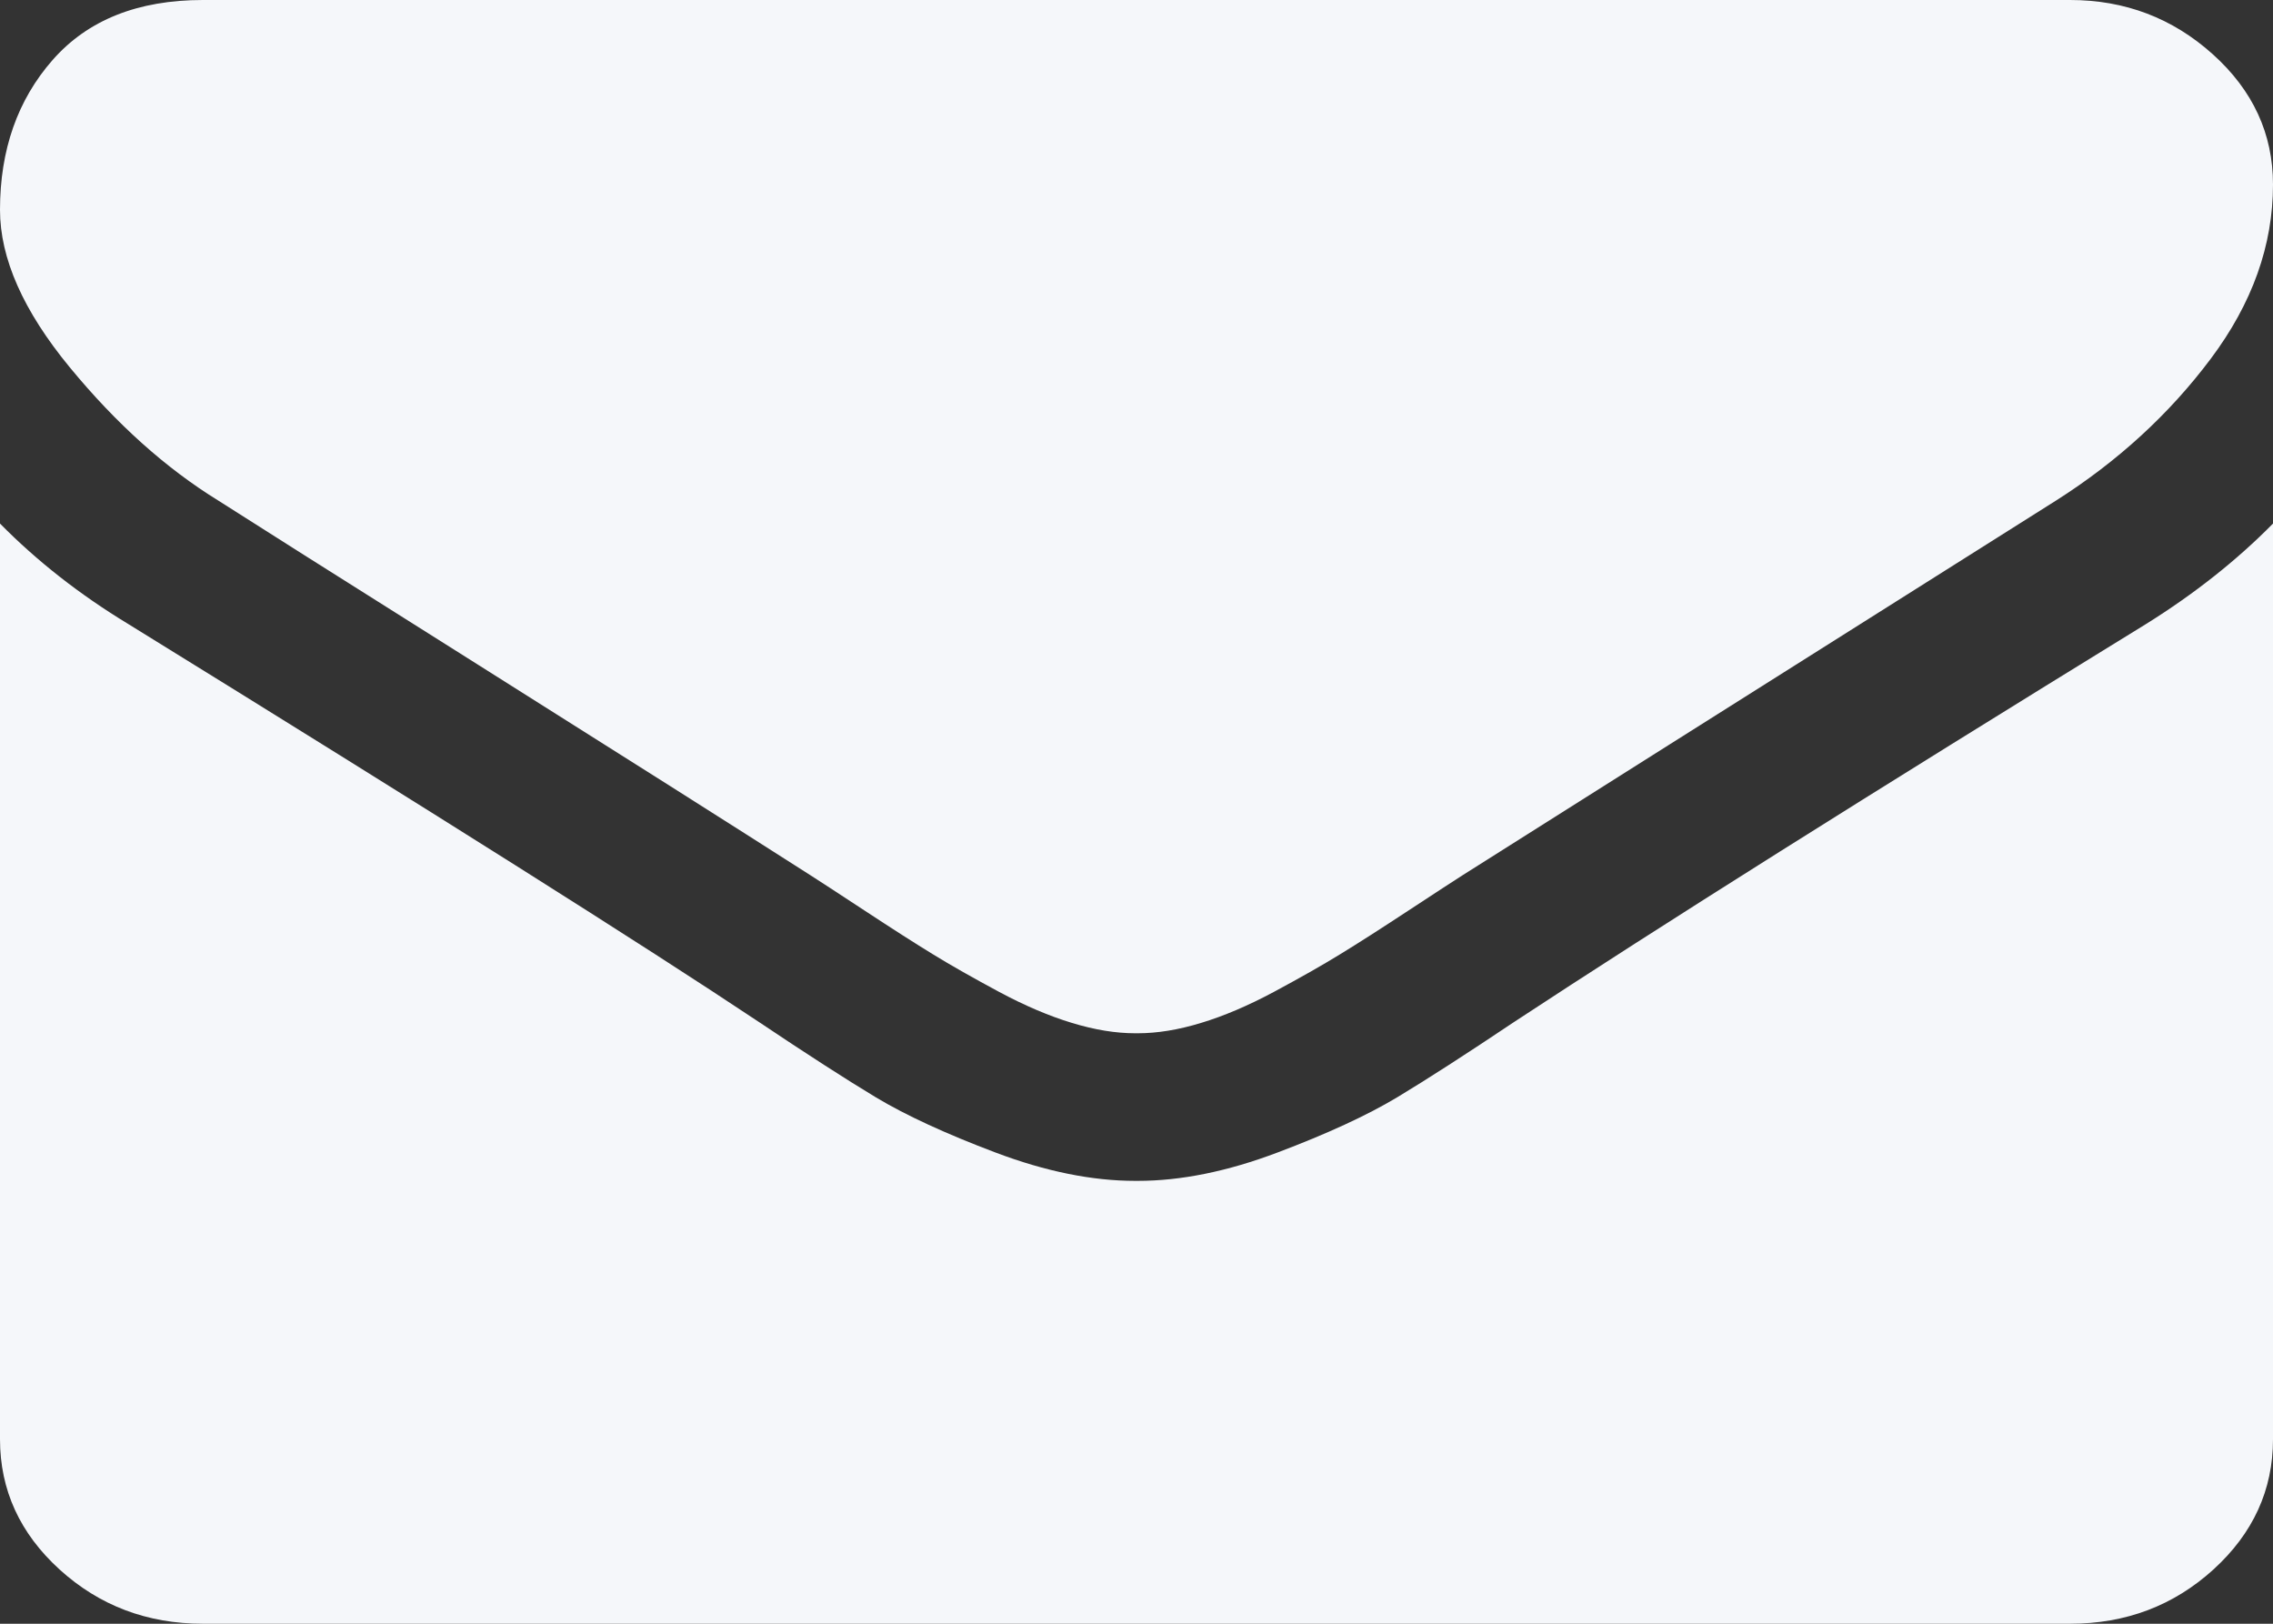 ﻿<?xml version="1.0" encoding="utf-8"?>
<svg version="1.1" xmlns:xlink="http://www.w3.org/1999/xlink" width="28px" height="20px" xmlns="http://www.w3.org/2000/svg">
  <rect width="100%" height="100%" fill="#333333" stroke="none"/>
  <g transform="matrix(1 0 0 1 -884 -2430 )">
    <path d="M 26.438 7.685  C 27.031 7.315  27.552 6.903  28 6.449  L 28 17.727  C 28 18.352  27.755 18.887  27.266 19.332  C 26.776 19.777  26.188 20  25.5 20  L 2.5 20  C 1.812 20  1.224 19.777  0.734 19.332  C 0.245 18.887  0 18.352  0 17.727  L 0 6.449  C 0.458 6.913  0.984 7.325  1.578 7.685  C 5.349 10.014  7.938 11.648  9.344 12.585  C 9.938 12.983  10.419 13.293  10.789 13.516  C 11.159 13.738  11.651 13.965  12.266 14.197  C 12.88 14.429  13.453 14.545  13.984 14.545  L 14 14.545  L 14.016 14.545  C 14.547 14.545  15.12 14.429  15.734 14.197  C 16.349 13.965  16.841 13.738  17.211 13.516  C 17.581 13.293  18.062 12.983  18.656 12.585  C 20.427 11.42  23.021 9.787  26.438 7.685  Z M 27.258 0.668  C 27.753 1.113  28 1.648  28 2.273  C 28 3.021  27.745 3.736  27.234 4.418  C 26.724 5.099  26.089 5.682  25.328 6.165  C 21.411 8.636  18.974 10.175  18.016 10.781  C 17.911 10.848  17.69 10.992  17.352 11.214  C 17.013 11.437  16.732 11.617  16.508 11.754  C 16.284 11.892  16.013 12.045  15.695 12.216  C 15.378 12.386  15.078 12.514  14.797 12.599  C 14.516 12.685  14.255 12.727  14.016 12.727  L 14 12.727  L 13.984 12.727  C 13.745 12.727  13.484 12.685  13.203 12.599  C 12.922 12.514  12.622 12.386  12.305 12.216  C 11.987 12.045  11.716 11.892  11.492 11.754  C 11.268 11.617  10.987 11.437  10.648 11.214  C 10.31 10.992  10.089 10.848  9.984 10.781  C 9.036 10.175  7.672 9.311  5.891 8.189  C 4.109 7.067  3.042 6.392  2.688 6.165  C 2.042 5.767  1.432 5.22  0.859 4.524  C 0.286 3.828  0 3.182  0 2.585  C 0 1.847  0.216 1.231  0.648 0.739  C 1.081 0.246  1.698 0  2.5 0  L 25.5 0  C 26.177 0  26.763 0.223  27.258 0.668  Z " fill-rule="nonzero" fill="#f5f7fa" stroke="none" transform="matrix(1 0 0 1 884 2430 )" />
  </g>
</svg>